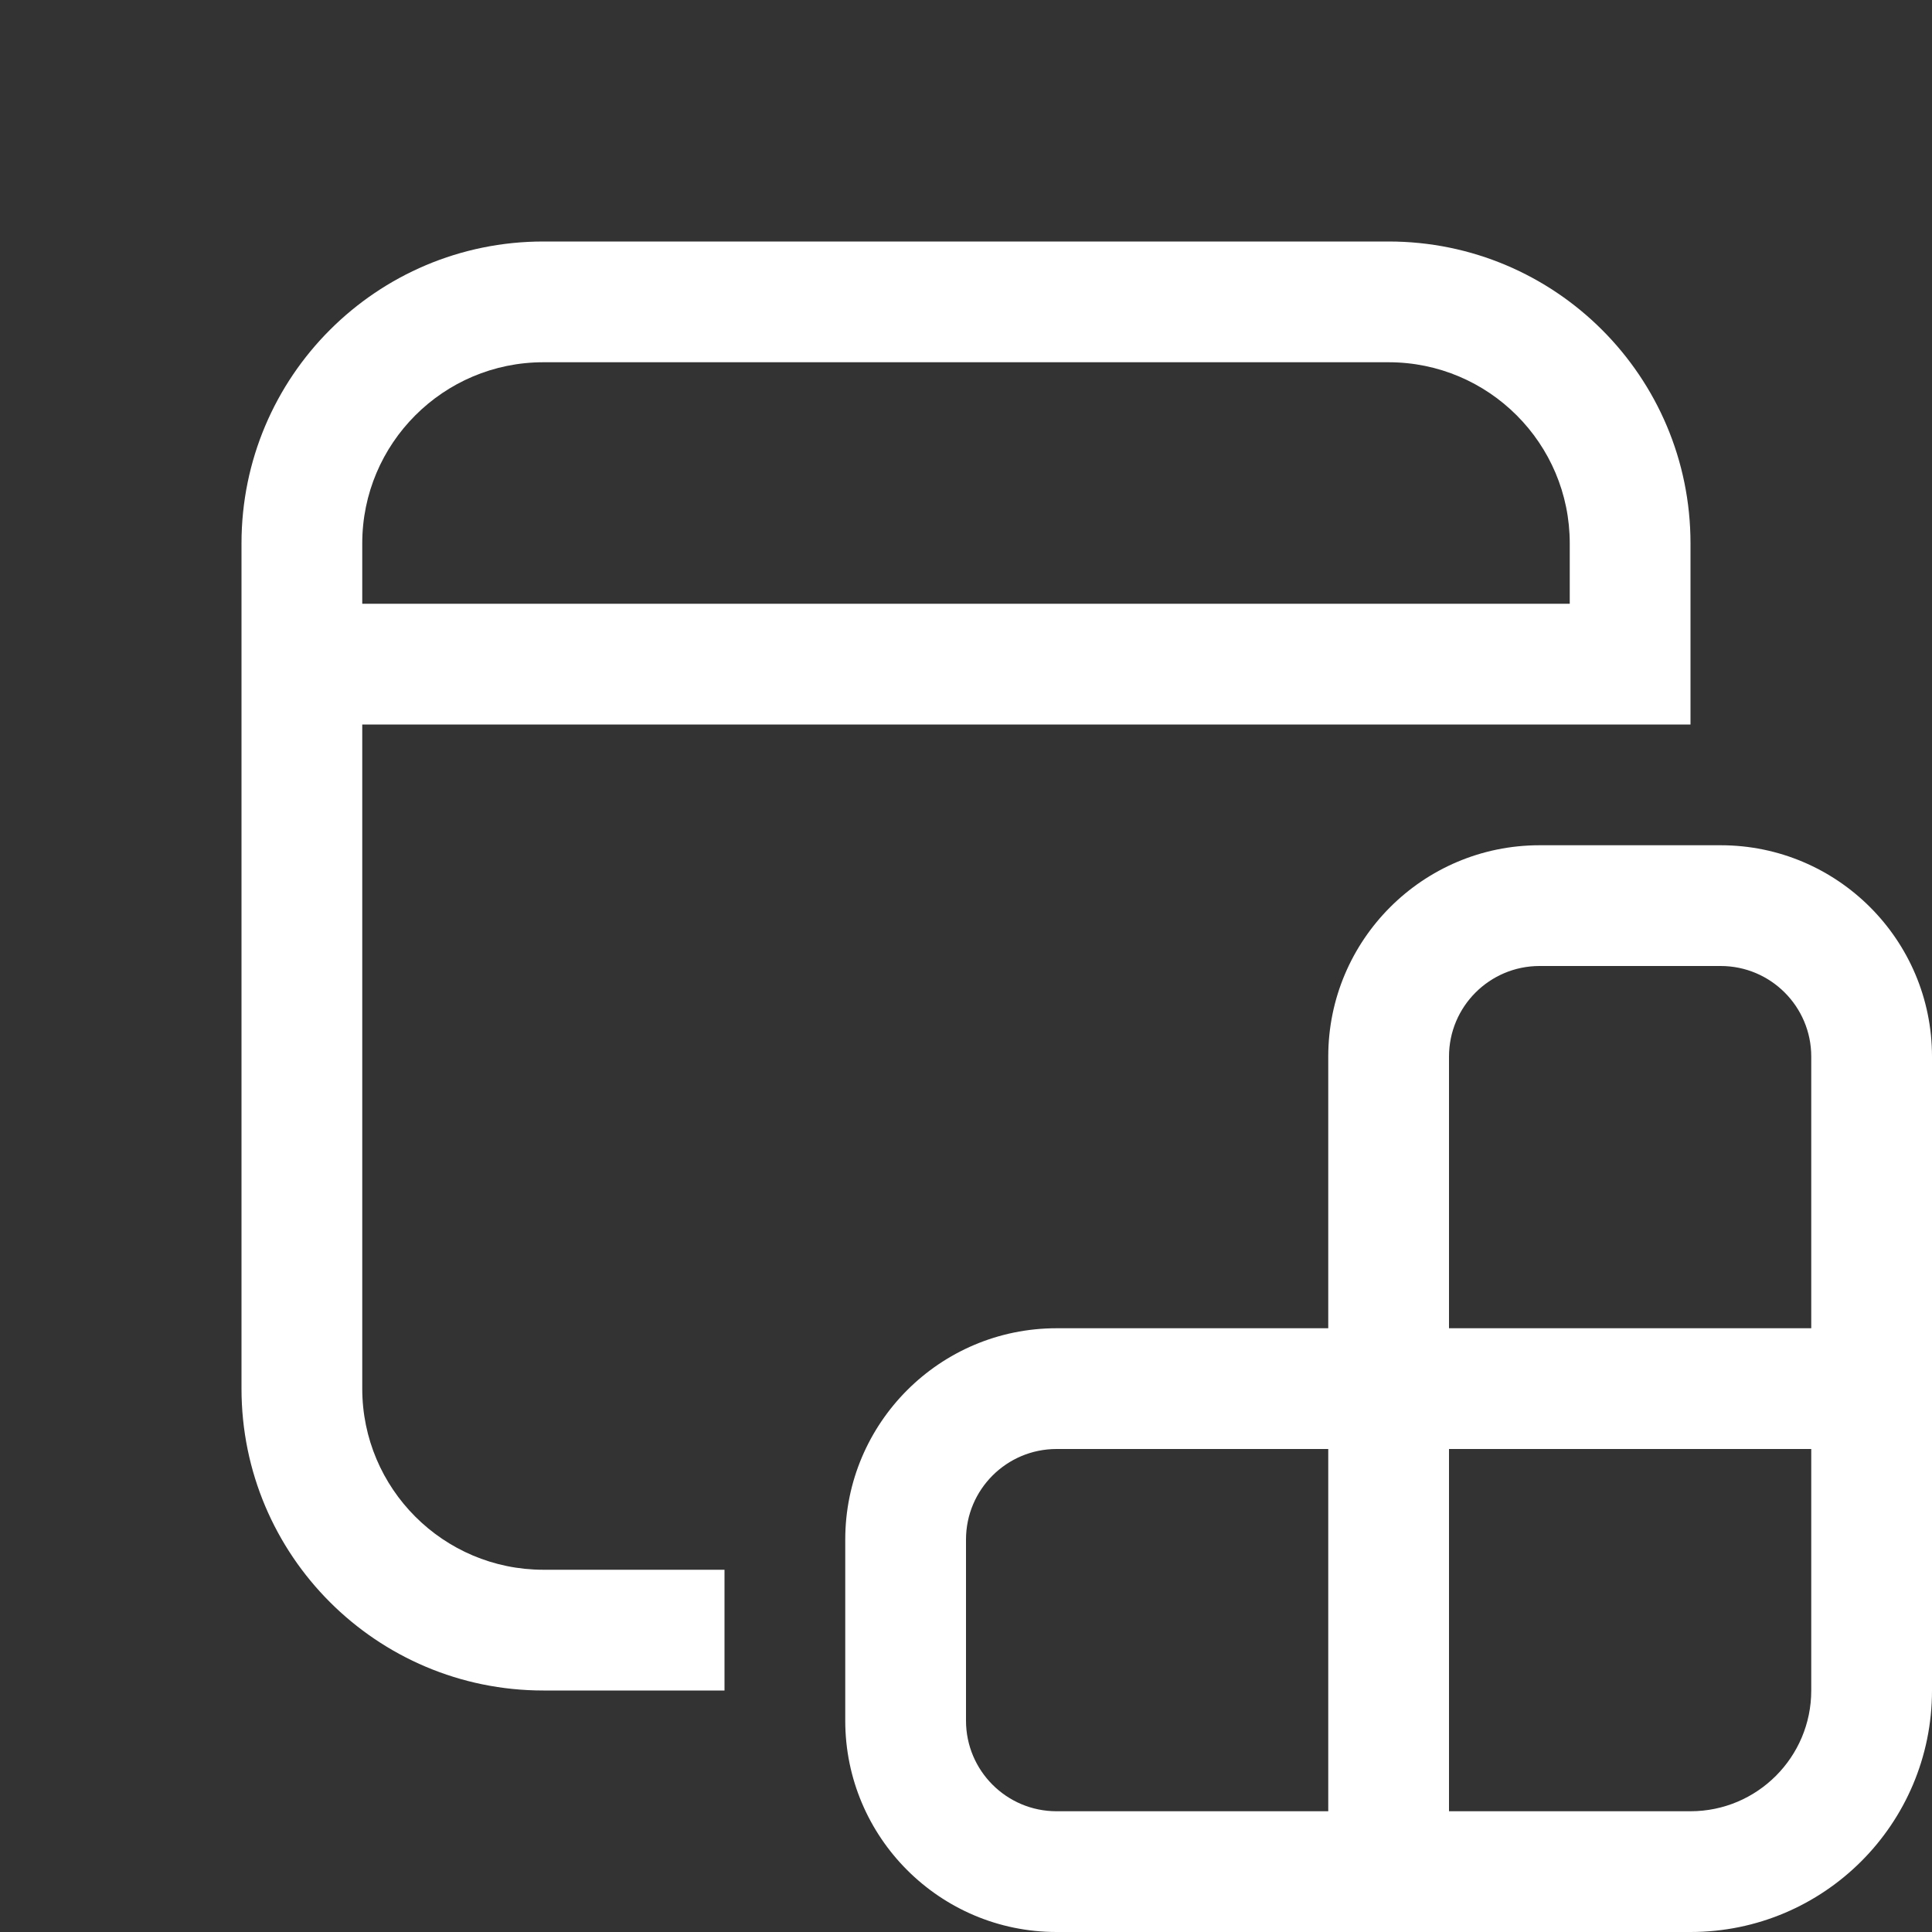 <svg width="16" height="16" viewBox="0 0 16 16" fill="none" xmlns="http://www.w3.org/2000/svg">
<rect x="0" y="0" width="16" height="16" fill="#333333" stroke="none"/>
<path d="M4.5 2C3.119 2 2 3.119 2 4.5V11.5C2 12.881 3.119 14 4.5 14H6V13H4.5C3.672 13 3 12.328 3 11.5V6H14V4.5C14 3.119 12.881 2 11.5 2H4.5ZM13 5H3V4.5C3 3.672 3.672 3 4.5 3H11.5C12.328 3 13 3.672 13 4.5V5ZM12.75 7H14.25C15.216 7 16 7.784 16 8.75V14C16 15.105 15.105 16 14 16H8.75C7.784 16 7 15.216 7 14.25V12.75C7 11.784 7.784 11 8.75 11H11V8.75C11 7.784 11.784 7 12.75 7ZM11 12H8.75C8.336 12 8 12.336 8 12.75V14.25C8 14.664 8.336 15 8.75 15H11V12ZM12 15H14C14.552 15 15 14.552 15 14V12H12V15ZM12 11H15V8.75C15 8.336 14.664 8 14.25 8H12.75C12.336 8 12 8.336 12 8.75V11Z" fill="#FFFFFF"/>
</svg>
